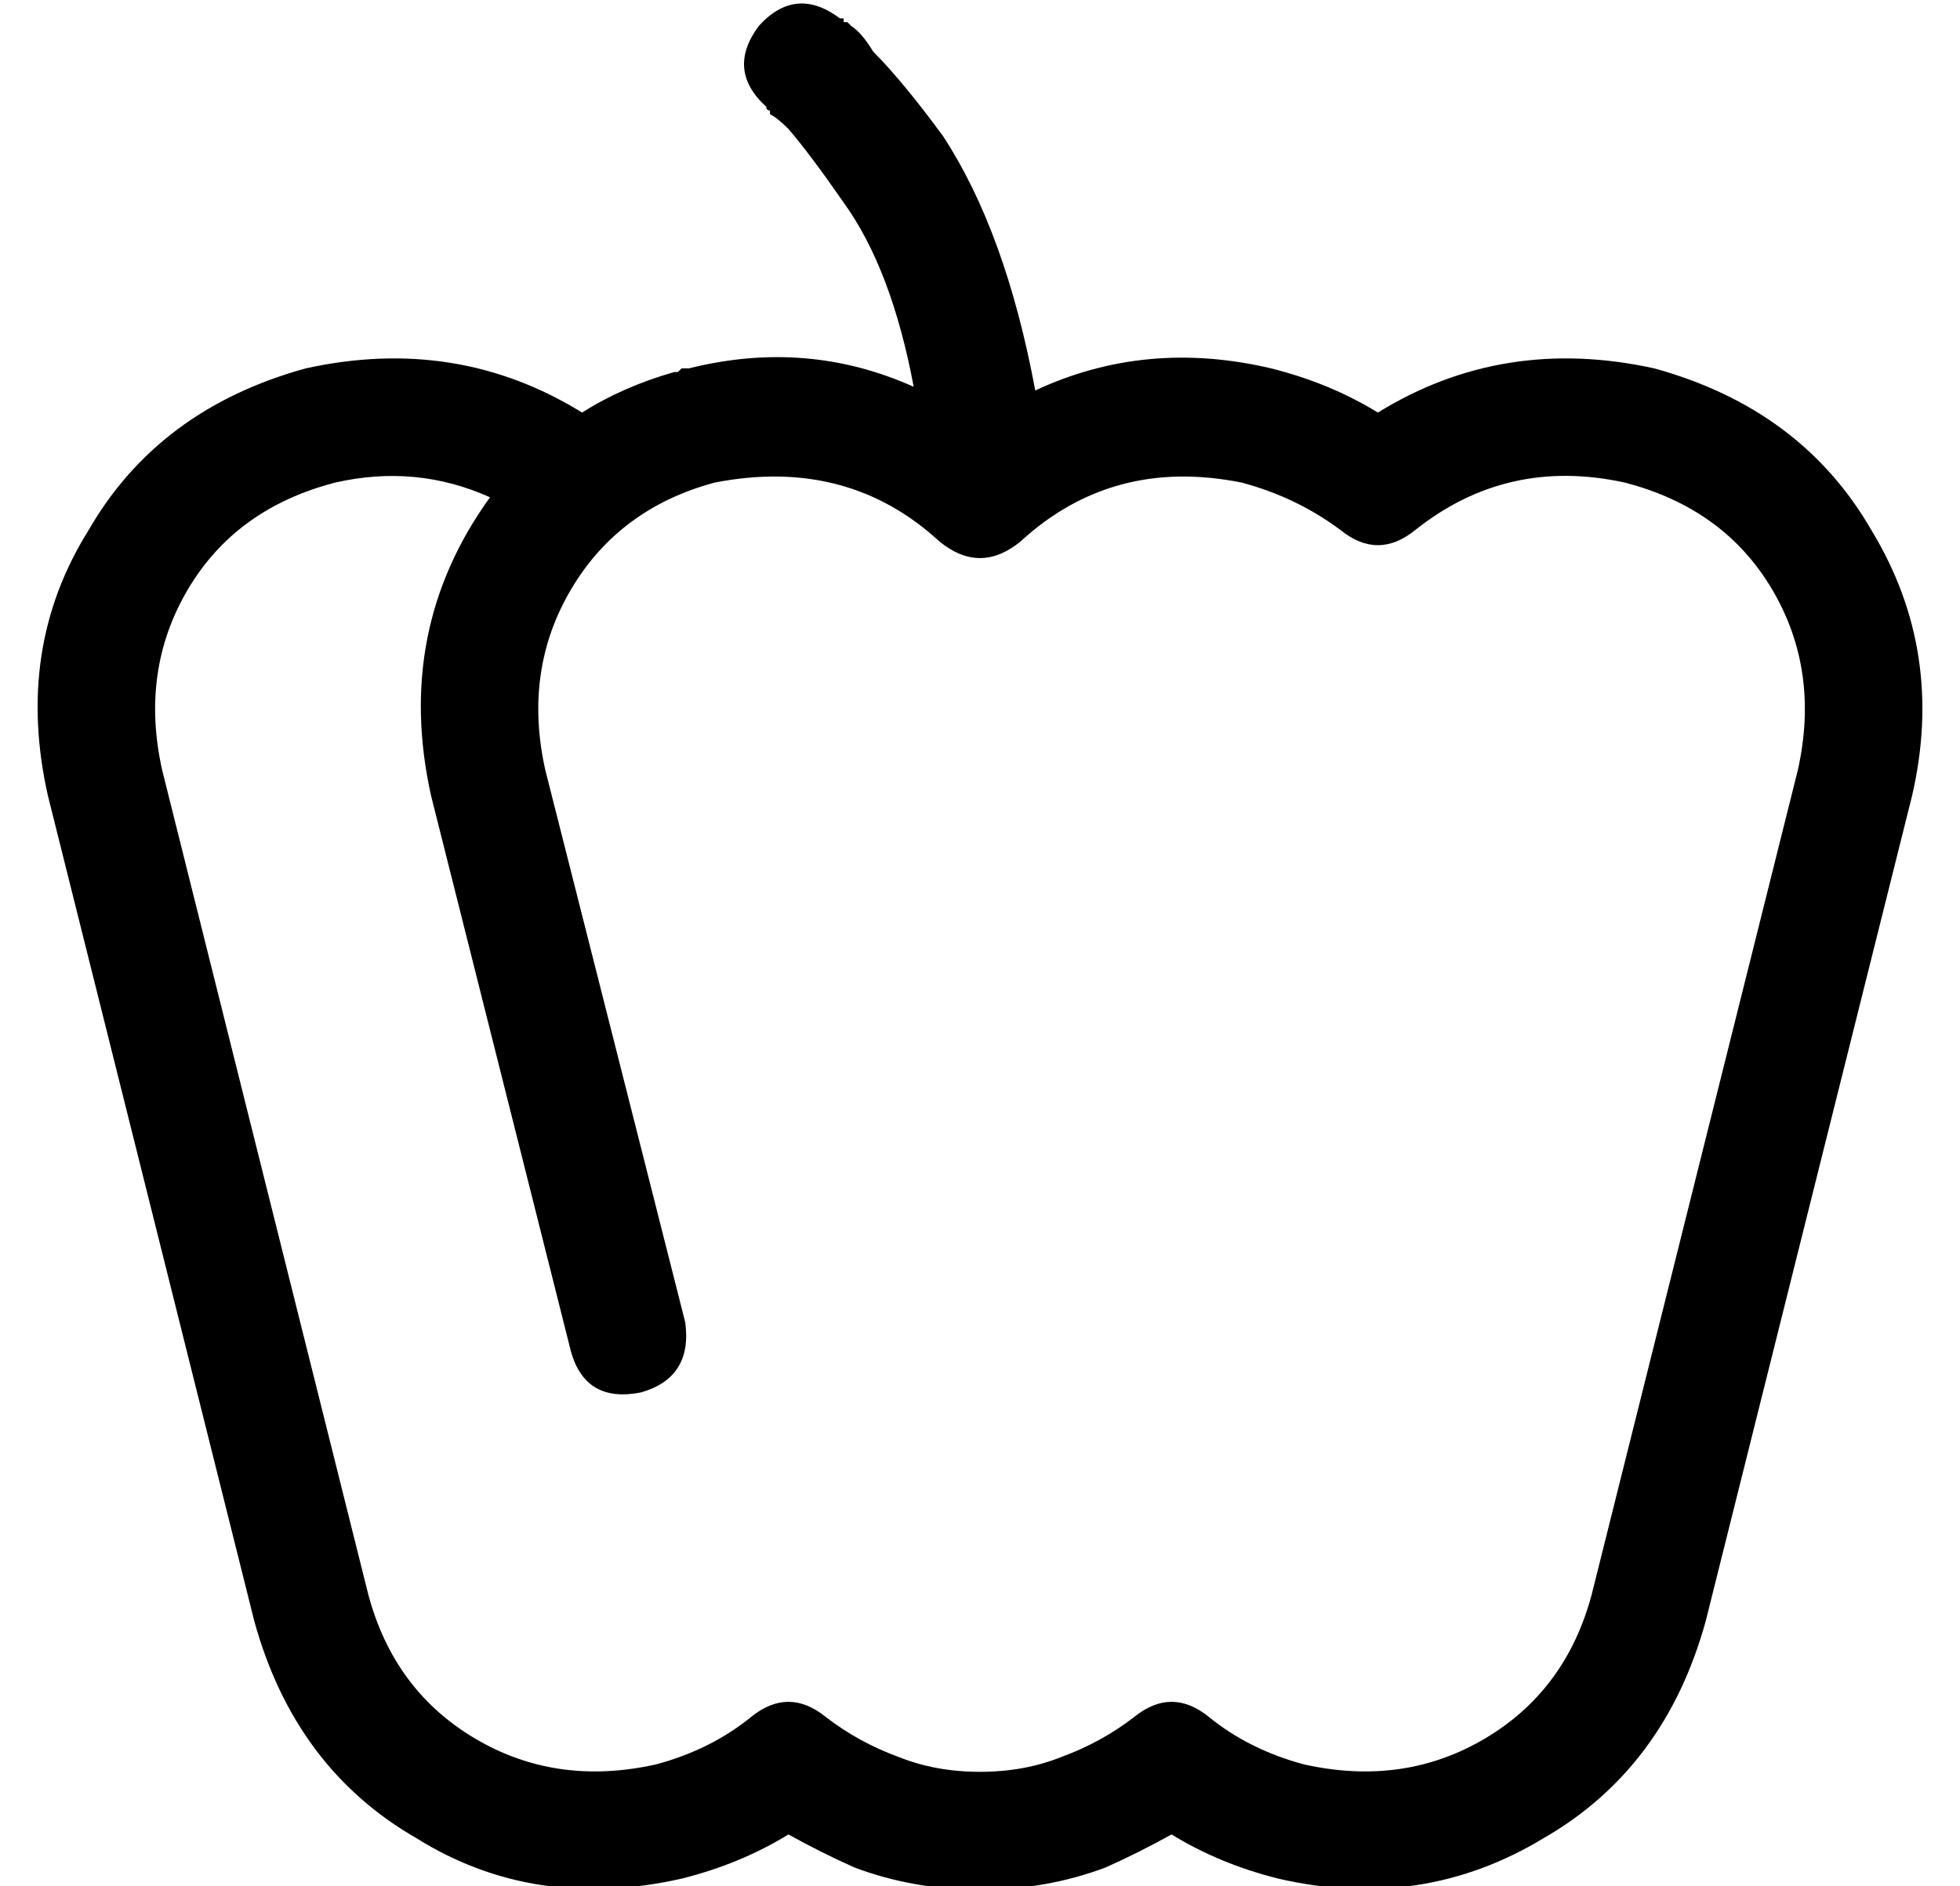 <?xml version="1.0" standalone="no"?>
<!DOCTYPE svg PUBLIC "-//W3C//DTD SVG 1.1//EN" "http://www.w3.org/Graphics/SVG/1.1/DTD/svg11.dtd" >
<svg xmlns="http://www.w3.org/2000/svg" xmlns:xlink="http://www.w3.org/1999/xlink" version="1.1" viewBox="-10 -40 532 512">
   <path fill="currentColor"
d="M196 -33q10 -11 22 -2l-10 12v0q7 -9 9 -11t1 -1v0v0v0v0v0v0h1v0v1v0h1l1 1q3 2 6 7q8 8 19 23q17 26 25 69q30 -14 64 -6q16 4 29 12q34 -21 75 -12q40 11 59 44q20 33 11 72l-56 224v0q-11 40 -44 59q-33 20 -72 11q-16 -4 -29 -12q-9 5 -18 9q-16 6 -34 6t-34 -6
q-9 -4 -18 -9q-13 8 -29 12q-40 9 -72 -11q-33 -19 -44 -59l-56 -224v0q-9 -40 11 -72q19 -33 59 -44q41 -9 75 12q11 -7 25 -11h1l1 -1h1h1q32 -8 61 5q-6 -32 -19 -50q-9 -13 -15 -20q-3 -3 -5 -4v0v-1q-1 0 -1 -1v0v0q-11 -10 -2 -22v0zM123 95q-20 -9 -42 -4
q-27 7 -40 29t-7 49l56 224v0q7 26 29 39t49 7q15 -4 26 -13q10 -8 20 0q9 7 20 11v0v0q10 4 22 4v0v0q12 0 22 -4v0v0q11 -4 20 -11q10 -8 20 0q11 9 26 13q27 6 49 -7t29 -39l56 -224v0q6 -27 -7 -49t-40 -29q-32 -7 -57 13q-10 8 -20 0q-12 -9 -27 -13q-35 -7 -60 16
q-11 9 -22 0q-25 -23 -61 -16v0v0q-26 7 -39 29t-7 49l38 150v0q2 15 -12 19q-15 3 -19 -11l-38 -151v0q-10 -45 16 -81v0zM256 473v0v0v0v-16v0v16v0v0v0z" />
</svg>
